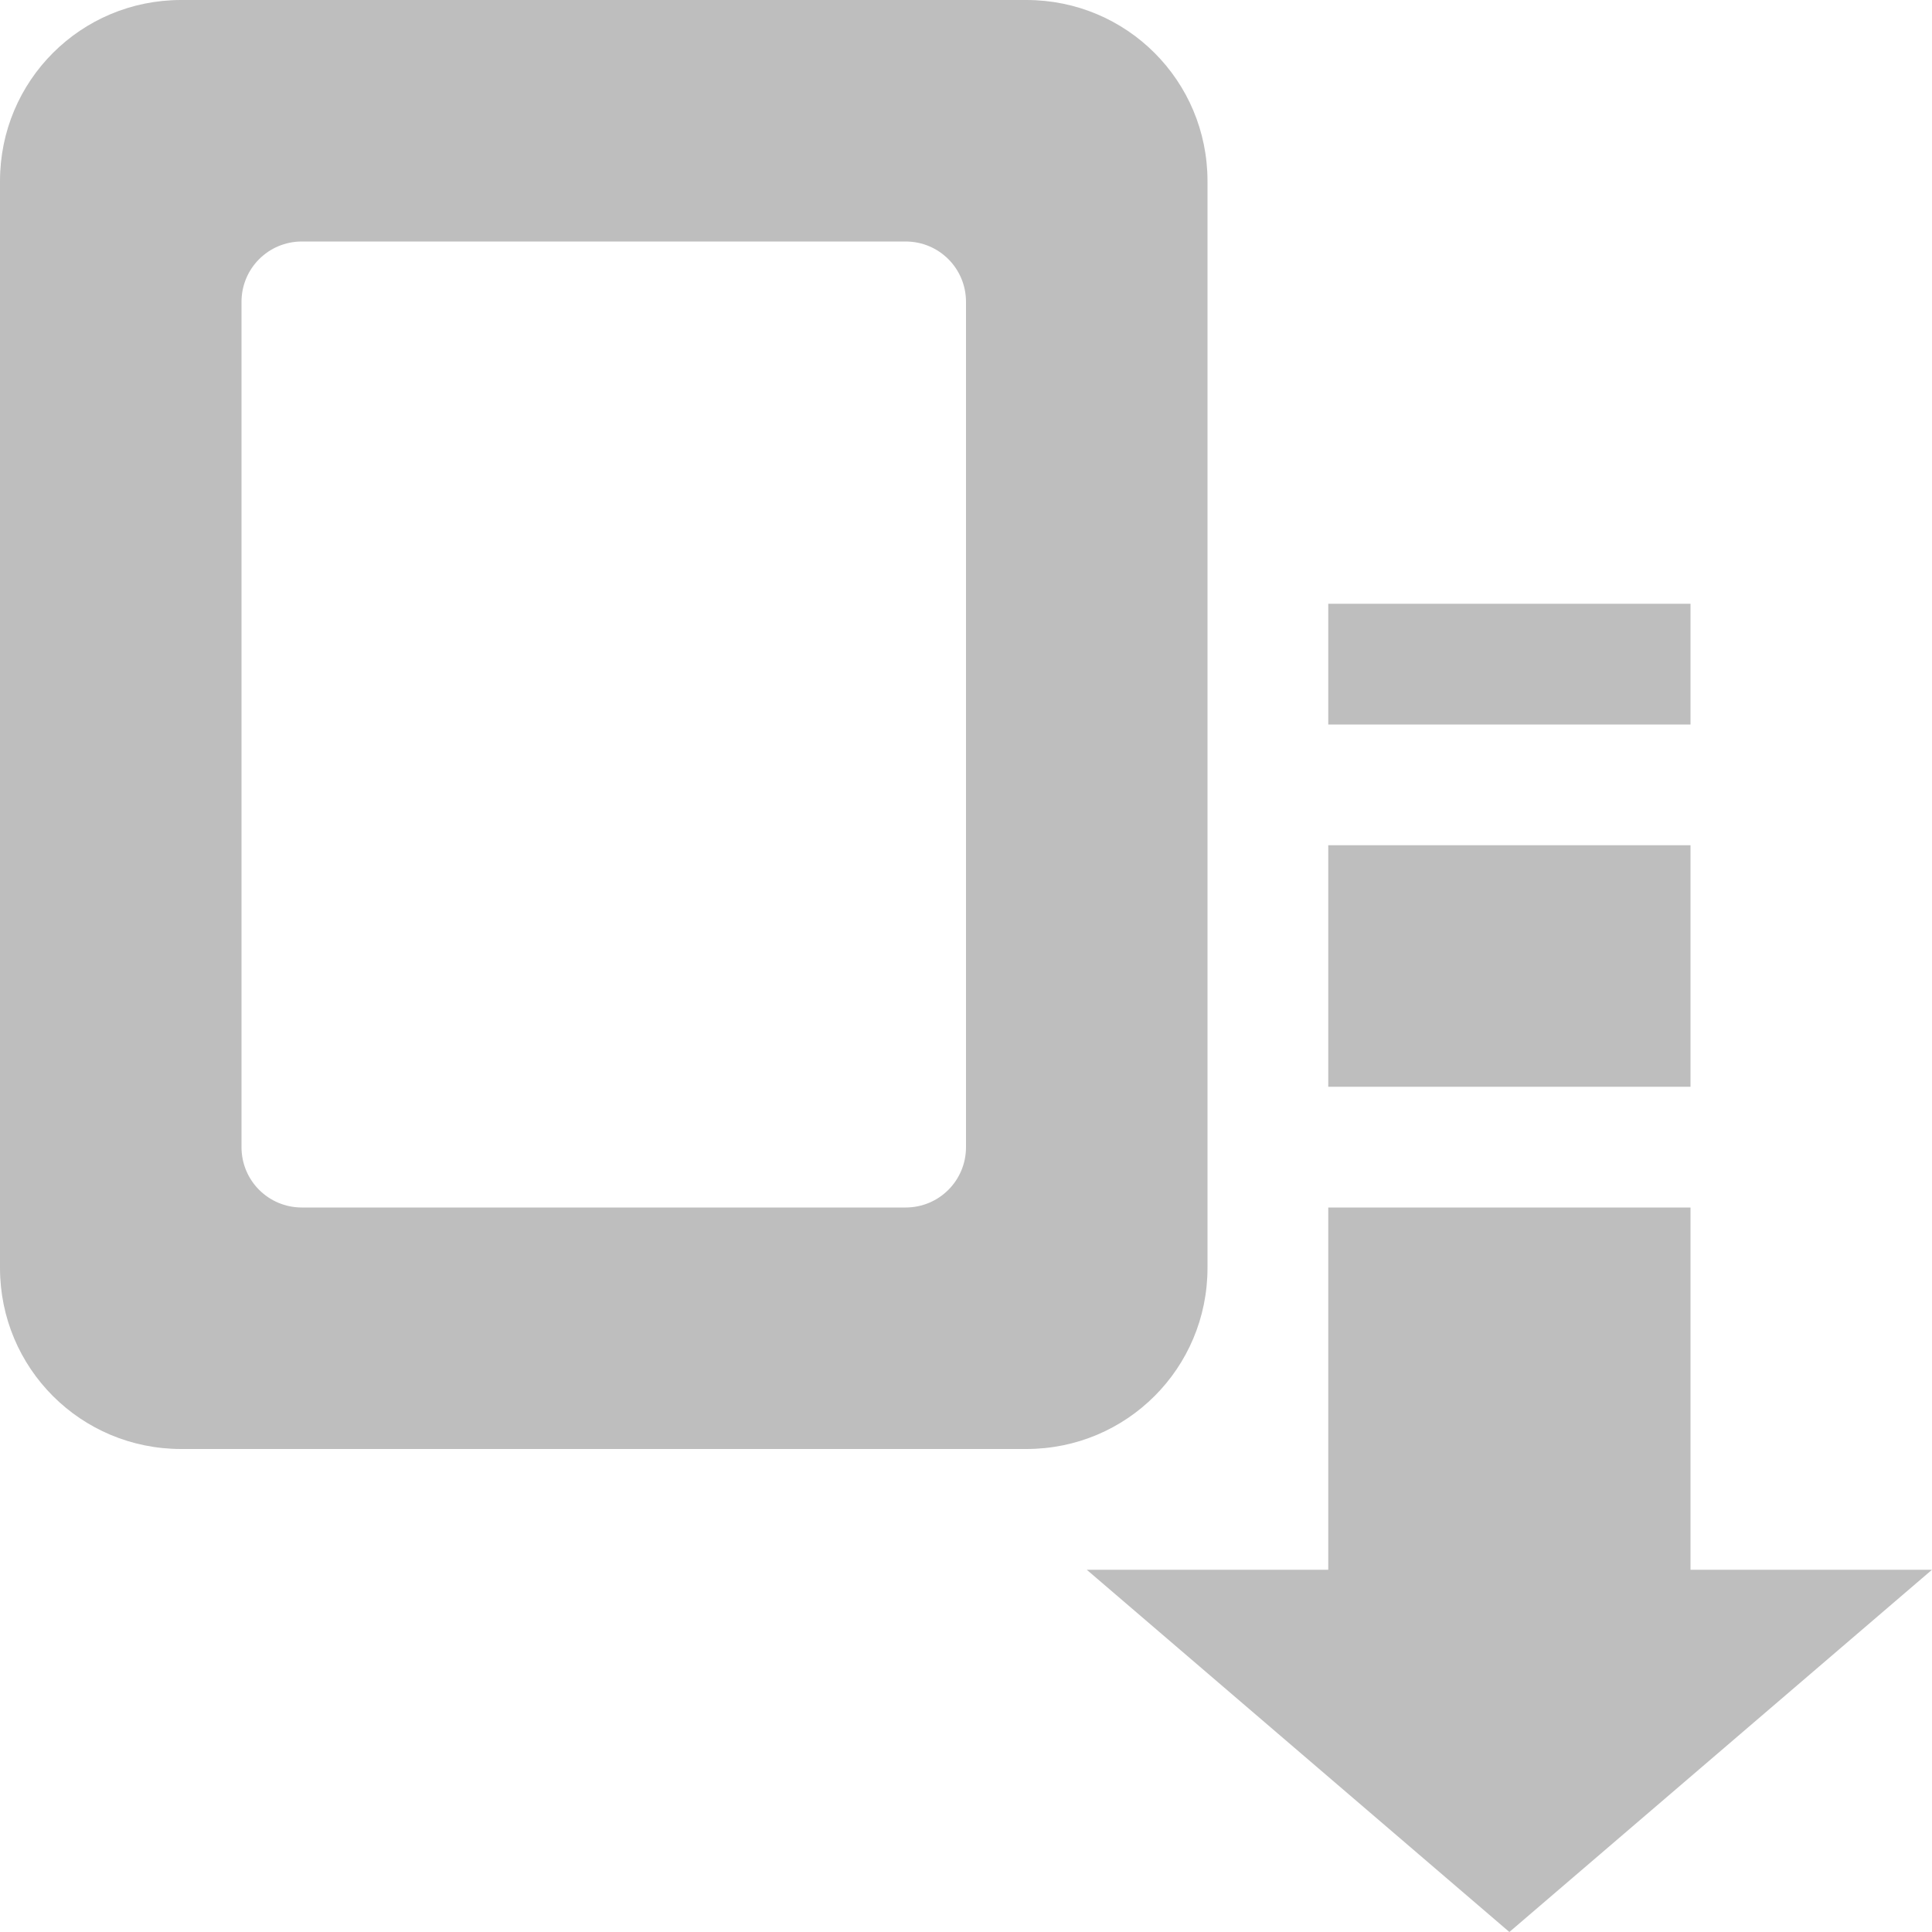 <svg display="inline" height="16" width="16" xmlns="http://www.w3.org/2000/svg" xmlns:sodipodi="http://sodipodi.sourceforge.net/DTD/sodipodi-0.dtd" xmlns:inkscape="http://www.inkscape.org/namespaces/inkscape">
 <path d="M 1.5,0 C 0.669,0 0,0.669 0,1.5 l 0,9 C 0,11.331 0.669,12 1.5,12 L 6,12 8.5,12 C 9.331,12 10,11.331 10,10.5 l 0,-9 C 10,0.669 9.331,0 8.5,0 z m 1,2 5,0 C 7.777,2 8,2.223 8,2.5 l 0,7 C 8,9.777 7.777,10 7.5,10 L 6,10 2.5,10 C 2.223,10 2,9.777 2,9.5 l 0,-7 C 2,2.223 2.223,2 2.5,2 z m 8.5,3 0,1 3,0 0,-1 z m 0,2 0,2 3,0 0,-2 z m 0,3 0,3 -2,0 3.5,3 3.5,-3 -2,0 0,-3 z" fill="#bebebe" fill-opacity="1" stroke="none" sodipodi:nodetypes="cccccccccccccccccccccccccccccccccccccc" inkscape:label="Calque 1" inkscape:groupmode="layer" inkscape:connector-curvature="0"/>
</svg>
